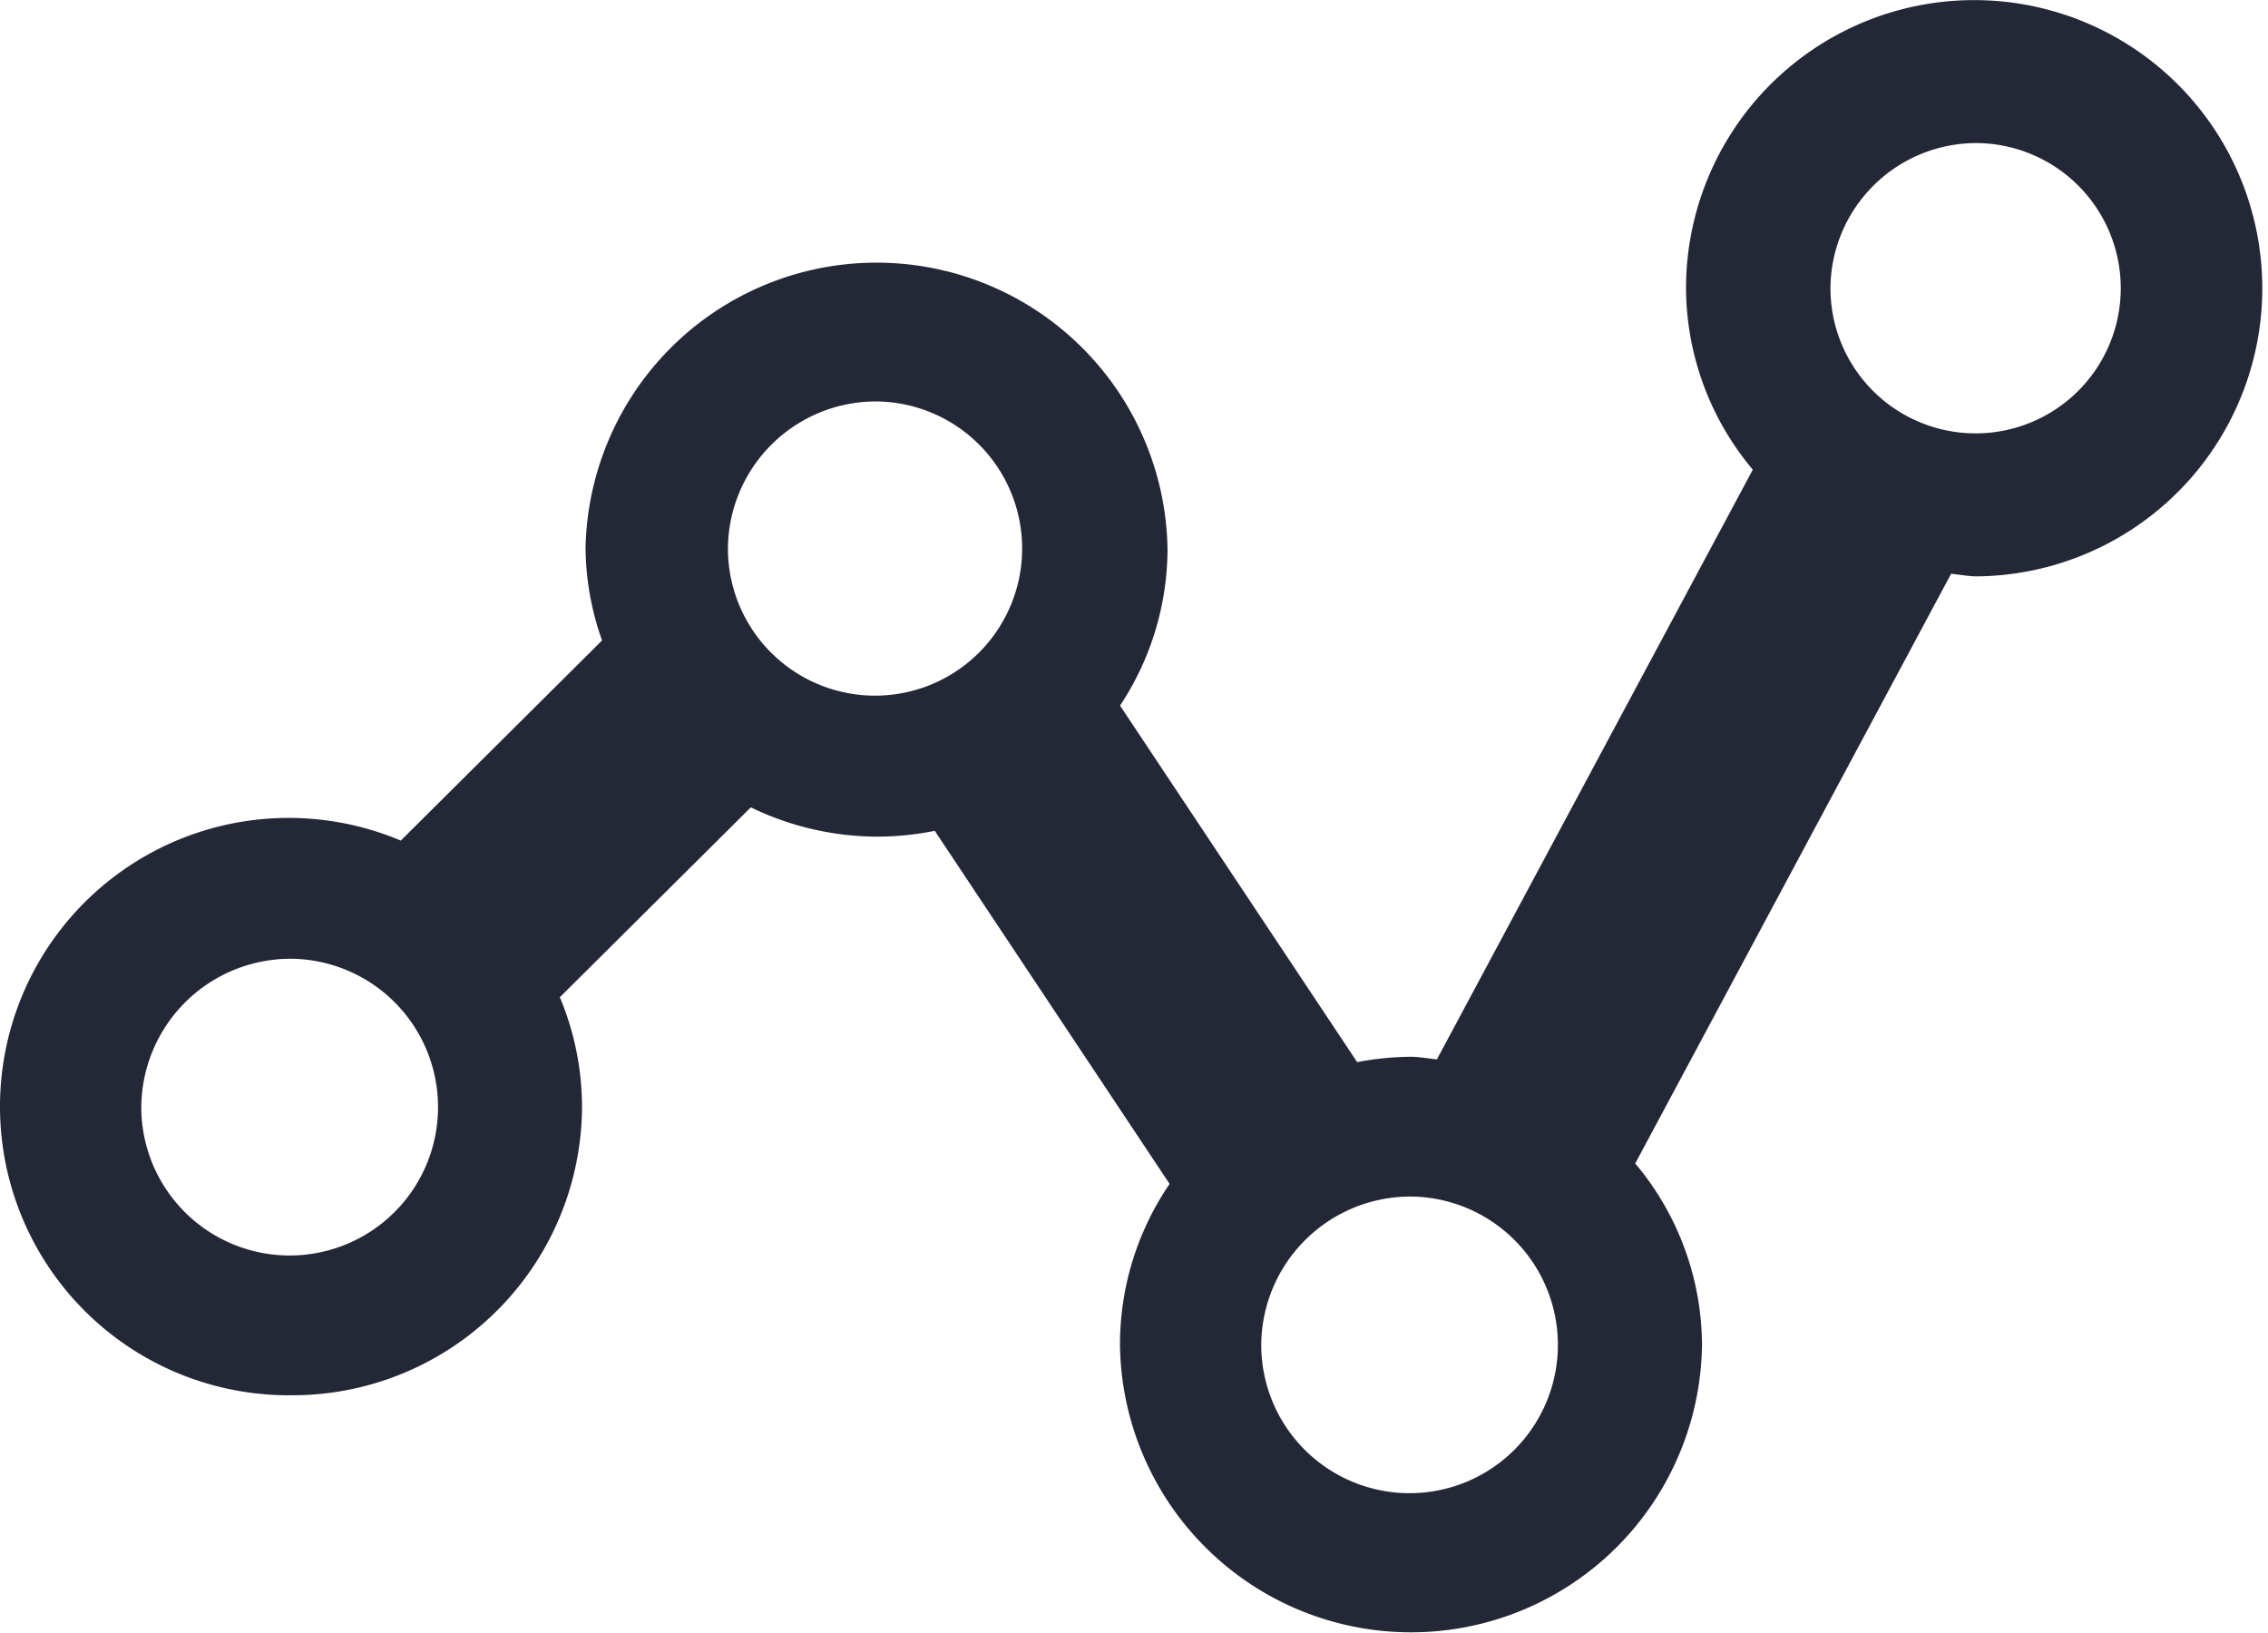 <svg xmlns="http://www.w3.org/2000/svg" width="50" height="36" viewBox="0 0 50 36">
  <defs>
    <style>
      .cls-1 {
        fill: #242735;
        fill-rule: evenodd;
      }
    </style>
  </defs>
  <path id="모양_611" data-name="모양 611" class="cls-1" d="M46.415,588.759a6.384,6.384,0,0,0,6.416-6.352,6.268,6.268,0,0,0-.489-2.423l4.211-4.186a6.416,6.416,0,0,0,2.771.646,6.541,6.541,0,0,0,1.284-.128l5.177,7.784a6.277,6.277,0,0,0-1.094,3.549,6.416,6.416,0,0,0,12.831,0,6.254,6.254,0,0,0-1.472-4l6.964-13c0.191,0.017.376,0.057,0.572,0.057a6.352,6.352,0,1,0-6.416-6.352,6.253,6.253,0,0,0,1.472,4l-6.964,13c-0.192-.017-0.377-0.057-0.573-0.057a6.517,6.517,0,0,0-1.185.118l-5.228-7.86a6.266,6.266,0,0,0,1.047-3.462,6.416,6.416,0,0,0-12.83,0,6.222,6.222,0,0,0,.364,2.026l-4.437,4.412A6.364,6.364,0,1,0,46.415,588.759Zm37.17-27.605a3.2,3.2,0,1,1-3.231,3.2A3.218,3.218,0,0,1,83.585,561.154Zm-12.48,23.224a3.27,3.27,0,1,1-3.3,3.27A3.291,3.291,0,0,1,71.105,584.378ZM59.323,566.85a3.243,3.243,0,1,1-3.275,3.243A3.263,3.263,0,0,1,59.323,566.85ZM46.415,579.136a3.271,3.271,0,1,1-3.3,3.272A3.292,3.292,0,0,1,46.415,579.136Z" transform="translate(-40 -558)"/>
</svg>
